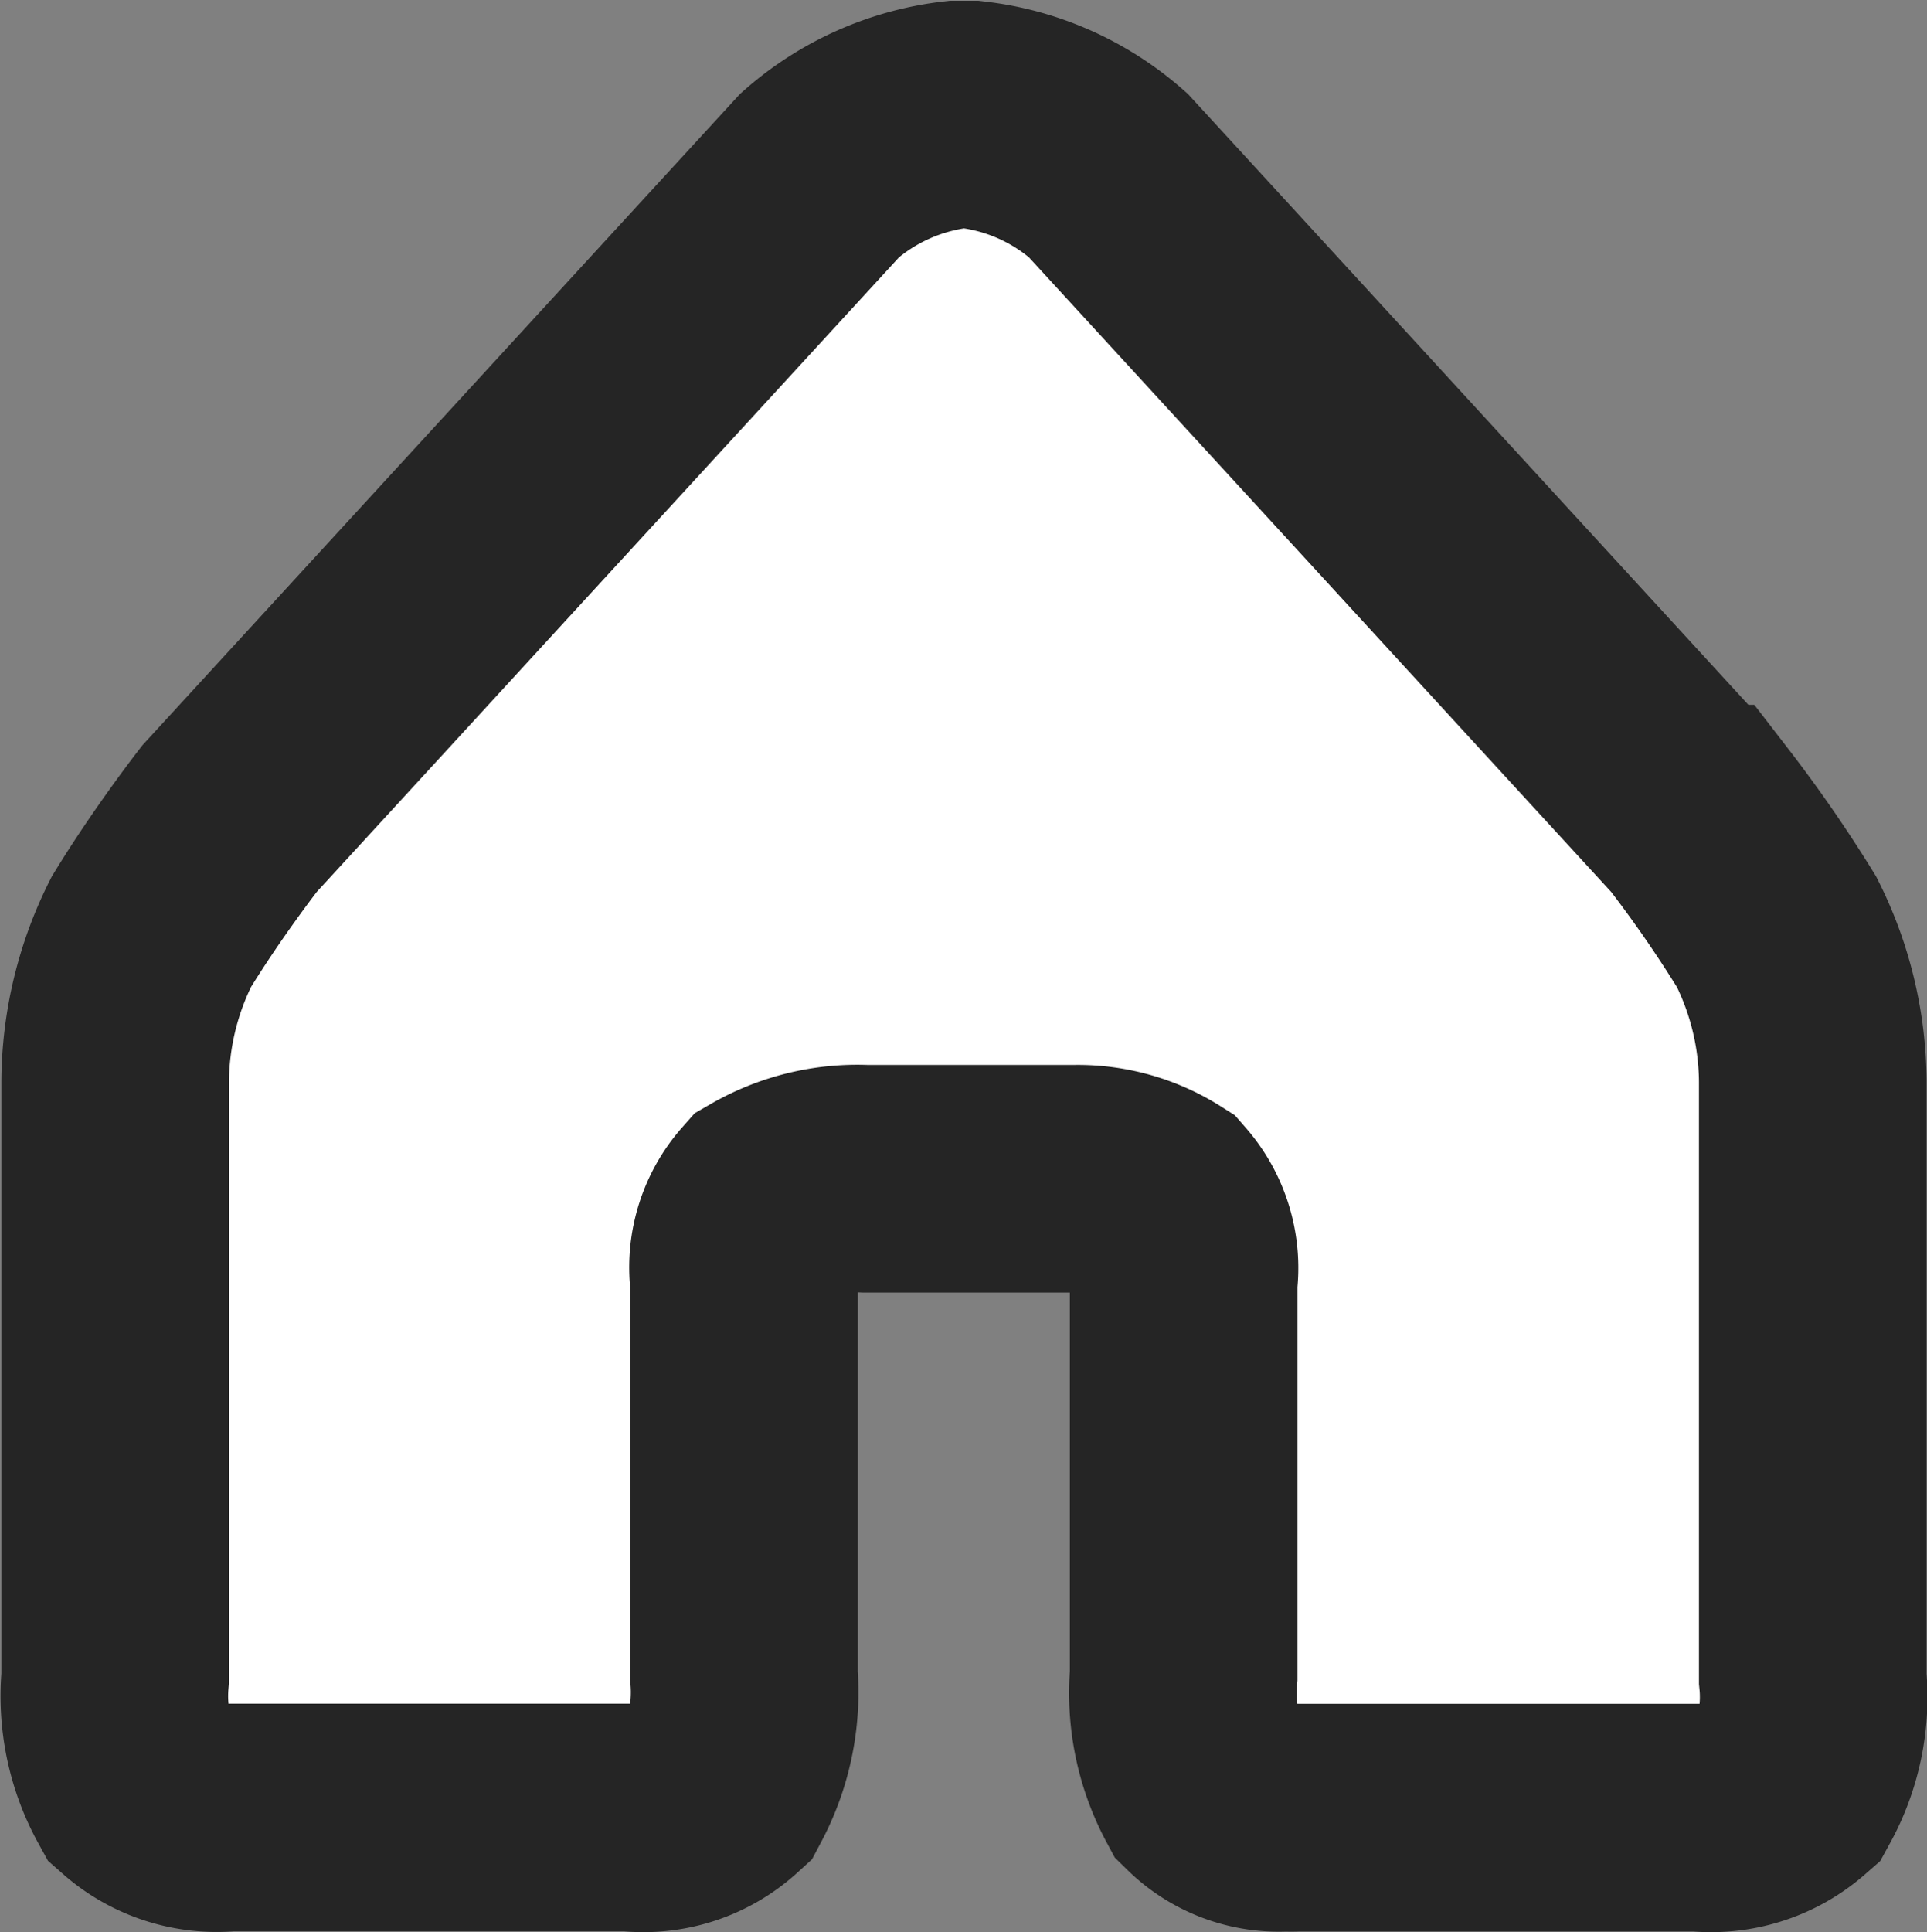 <svg xmlns="http://www.w3.org/2000/svg" width="12.7" height="12.733" viewBox="0 0 12.7 12.733">
  <rect x="0" y="0" width="12.7" height="12.733" fill="#808080" stroke="none"/>
  <path id="Path_3996" data-name="Path 3996" d="M7.2-13794.98a1.332,1.332,0,0,1-.153-.744v-2.6a.656.656,0,0,0-.156-.517,1.013,1.013,0,0,0-.552-.157H4.946a1.185,1.185,0,0,0-.641.157.646.646,0,0,0-.156.517v2.6a1.354,1.354,0,0,1-.153.744.756.756,0,0,1-.6.191H.756a.784.784,0,0,1-.6-.191,1.262,1.262,0,0,1-.151-.726v-3.937a2.222,2.222,0,0,1,.238-.981c.24-.393.516-.747.516-.747l3.89-4.239a1.653,1.653,0,0,1,.9-.4h.1a1.642,1.642,0,0,1,.9.4l3.89,4.239a8.63,8.63,0,0,1,.516.747,2.222,2.222,0,0,1,.238.981v3.938a1.253,1.253,0,0,1-.149.726.791.791,0,0,1-.606.191H7.794a.645.645,0,0,1-.076,0A.676.676,0,0,1,7.2-13794.98Z" transform="translate(0.754 13806.765)" fill="#fff" stroke="#252525" stroke-linecap="round" stroke-width="1.5"/>
</svg>
